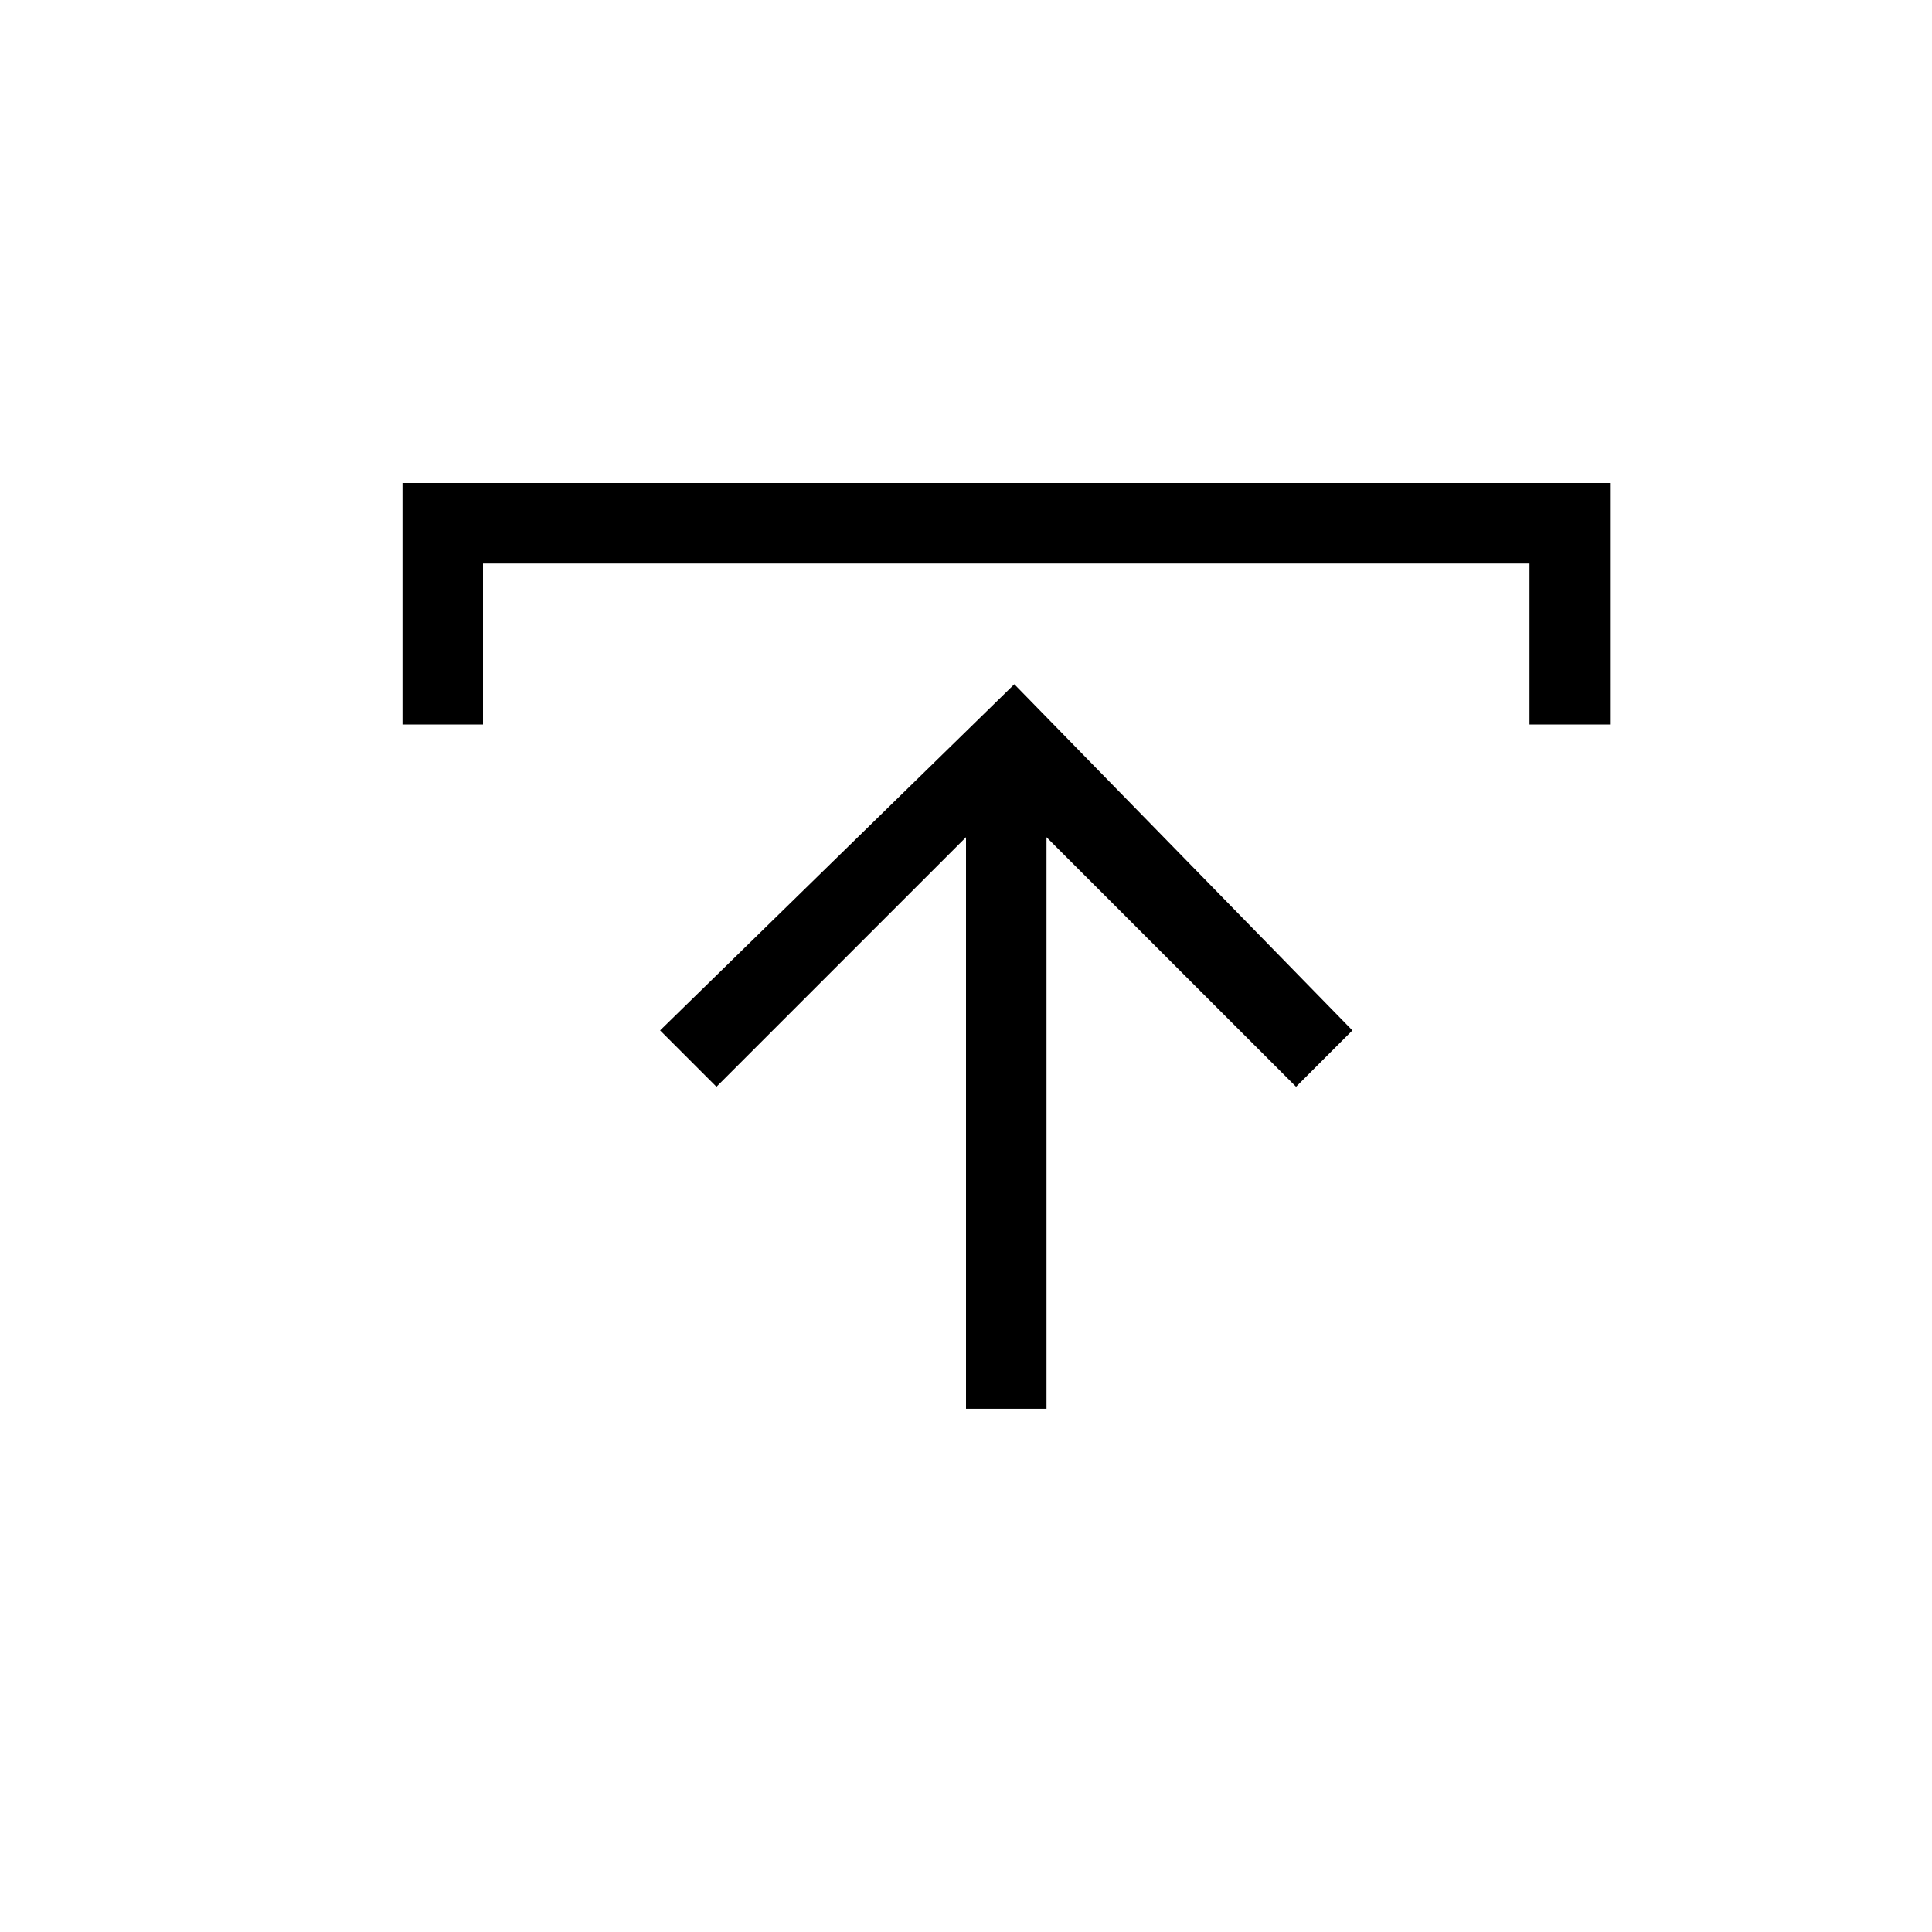 <?xml version="1.0" encoding="utf-8"?>
<!-- Generator: Adobe Illustrator 19.2.1, SVG Export Plug-In . SVG Version: 6.00 Build 0)  -->
<!DOCTYPE svg PUBLIC "-//W3C//DTD SVG 1.1//EN" "http://www.w3.org/Graphics/SVG/1.1/DTD/svg11.dtd">
<svg version="1.1" id="_x30__1_" xmlns="http://www.w3.org/2000/svg" xmlns:xlink="http://www.w3.org/1999/xlink" x="0px" y="0px"
	 viewBox="0 0 24 24" style="enable-background:new 0 0 24 24;" xml:space="preserve">
<path d="M8.2,12.8l0.7,0.7l3.1-3.1v7.1h1v-7.1l3.1,3.1l0.7-0.7l-4.2-4.3L8.2,12.8z M5,6v1v2h1V7h13v2h1V7V6H5z"/>
</svg>
